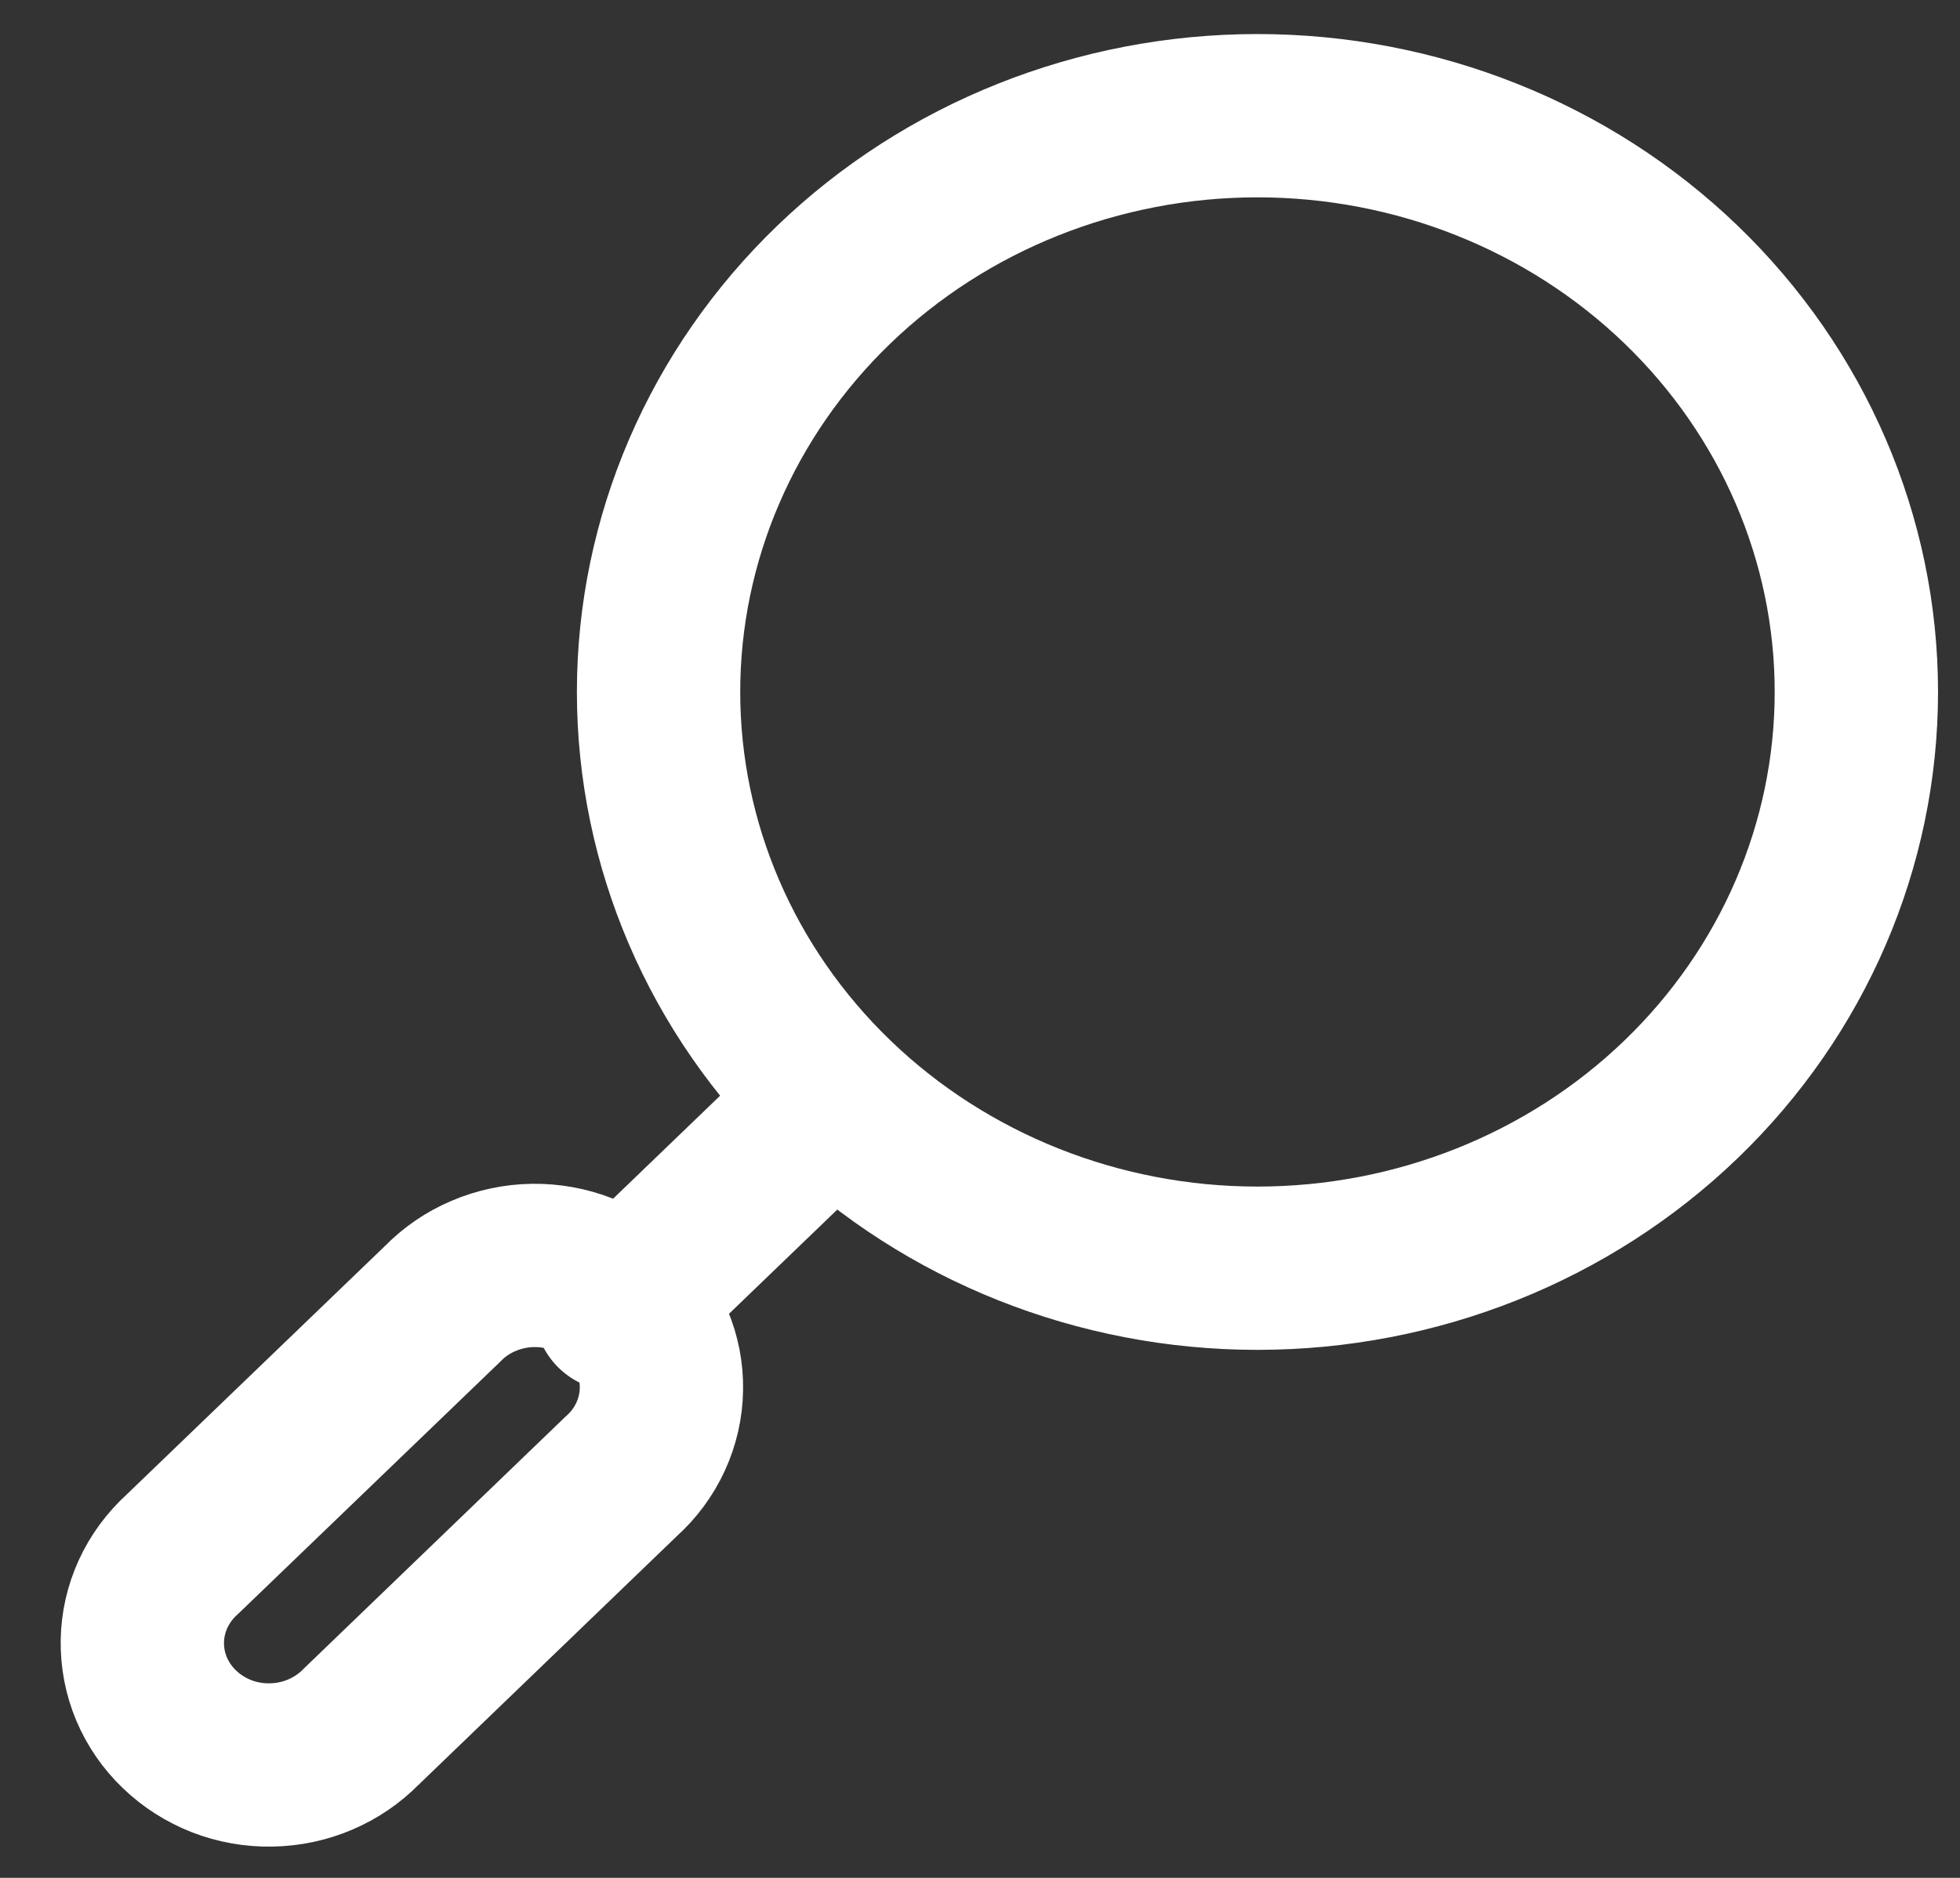 <svg width="24" height="23" viewBox="0 0 24 23" fill="none" xmlns="http://www.w3.org/2000/svg">
<rect x="0" y="0" width="24" height="23" fill="#333333" stroke="none"/>
<path d="M10.159 13.517L7.54 16.038M7.61 18.079C7.762 17.943 7.883 17.778 7.967 17.595C8.051 17.412 8.096 17.215 8.099 17.015C8.103 16.815 8.064 16.617 7.986 16.431C7.908 16.246 7.792 16.078 7.645 15.936C7.499 15.795 7.324 15.683 7.131 15.608C6.939 15.533 6.732 15.496 6.525 15.499C6.317 15.502 6.112 15.546 5.922 15.627C5.732 15.707 5.561 15.824 5.419 15.97L2.232 19.037C2.081 19.174 1.959 19.339 1.875 19.522C1.791 19.705 1.746 19.902 1.743 20.102C1.74 20.302 1.778 20.5 1.856 20.686C1.934 20.871 2.05 21.039 2.197 21.18C2.344 21.322 2.519 21.433 2.711 21.509C2.904 21.584 3.11 21.621 3.318 21.617C3.525 21.614 3.73 21.571 3.92 21.49C4.11 21.409 4.281 21.293 4.424 21.147L7.61 18.079ZM8.064 8.475C8.064 6.603 8.837 4.808 10.212 3.484C11.587 2.16 13.453 1.417 15.397 1.417C17.342 1.417 19.208 2.16 20.583 3.484C21.958 4.808 22.731 6.603 22.731 8.475C22.731 10.347 21.958 12.142 20.583 13.466C19.208 14.79 17.342 15.533 15.397 15.533C13.453 15.533 11.587 14.79 10.212 13.466C8.837 12.142 8.064 10.347 8.064 8.475Z" stroke="white" stroke-width="2" stroke-linecap="round" stroke-linejoin="round"/>
</svg>
